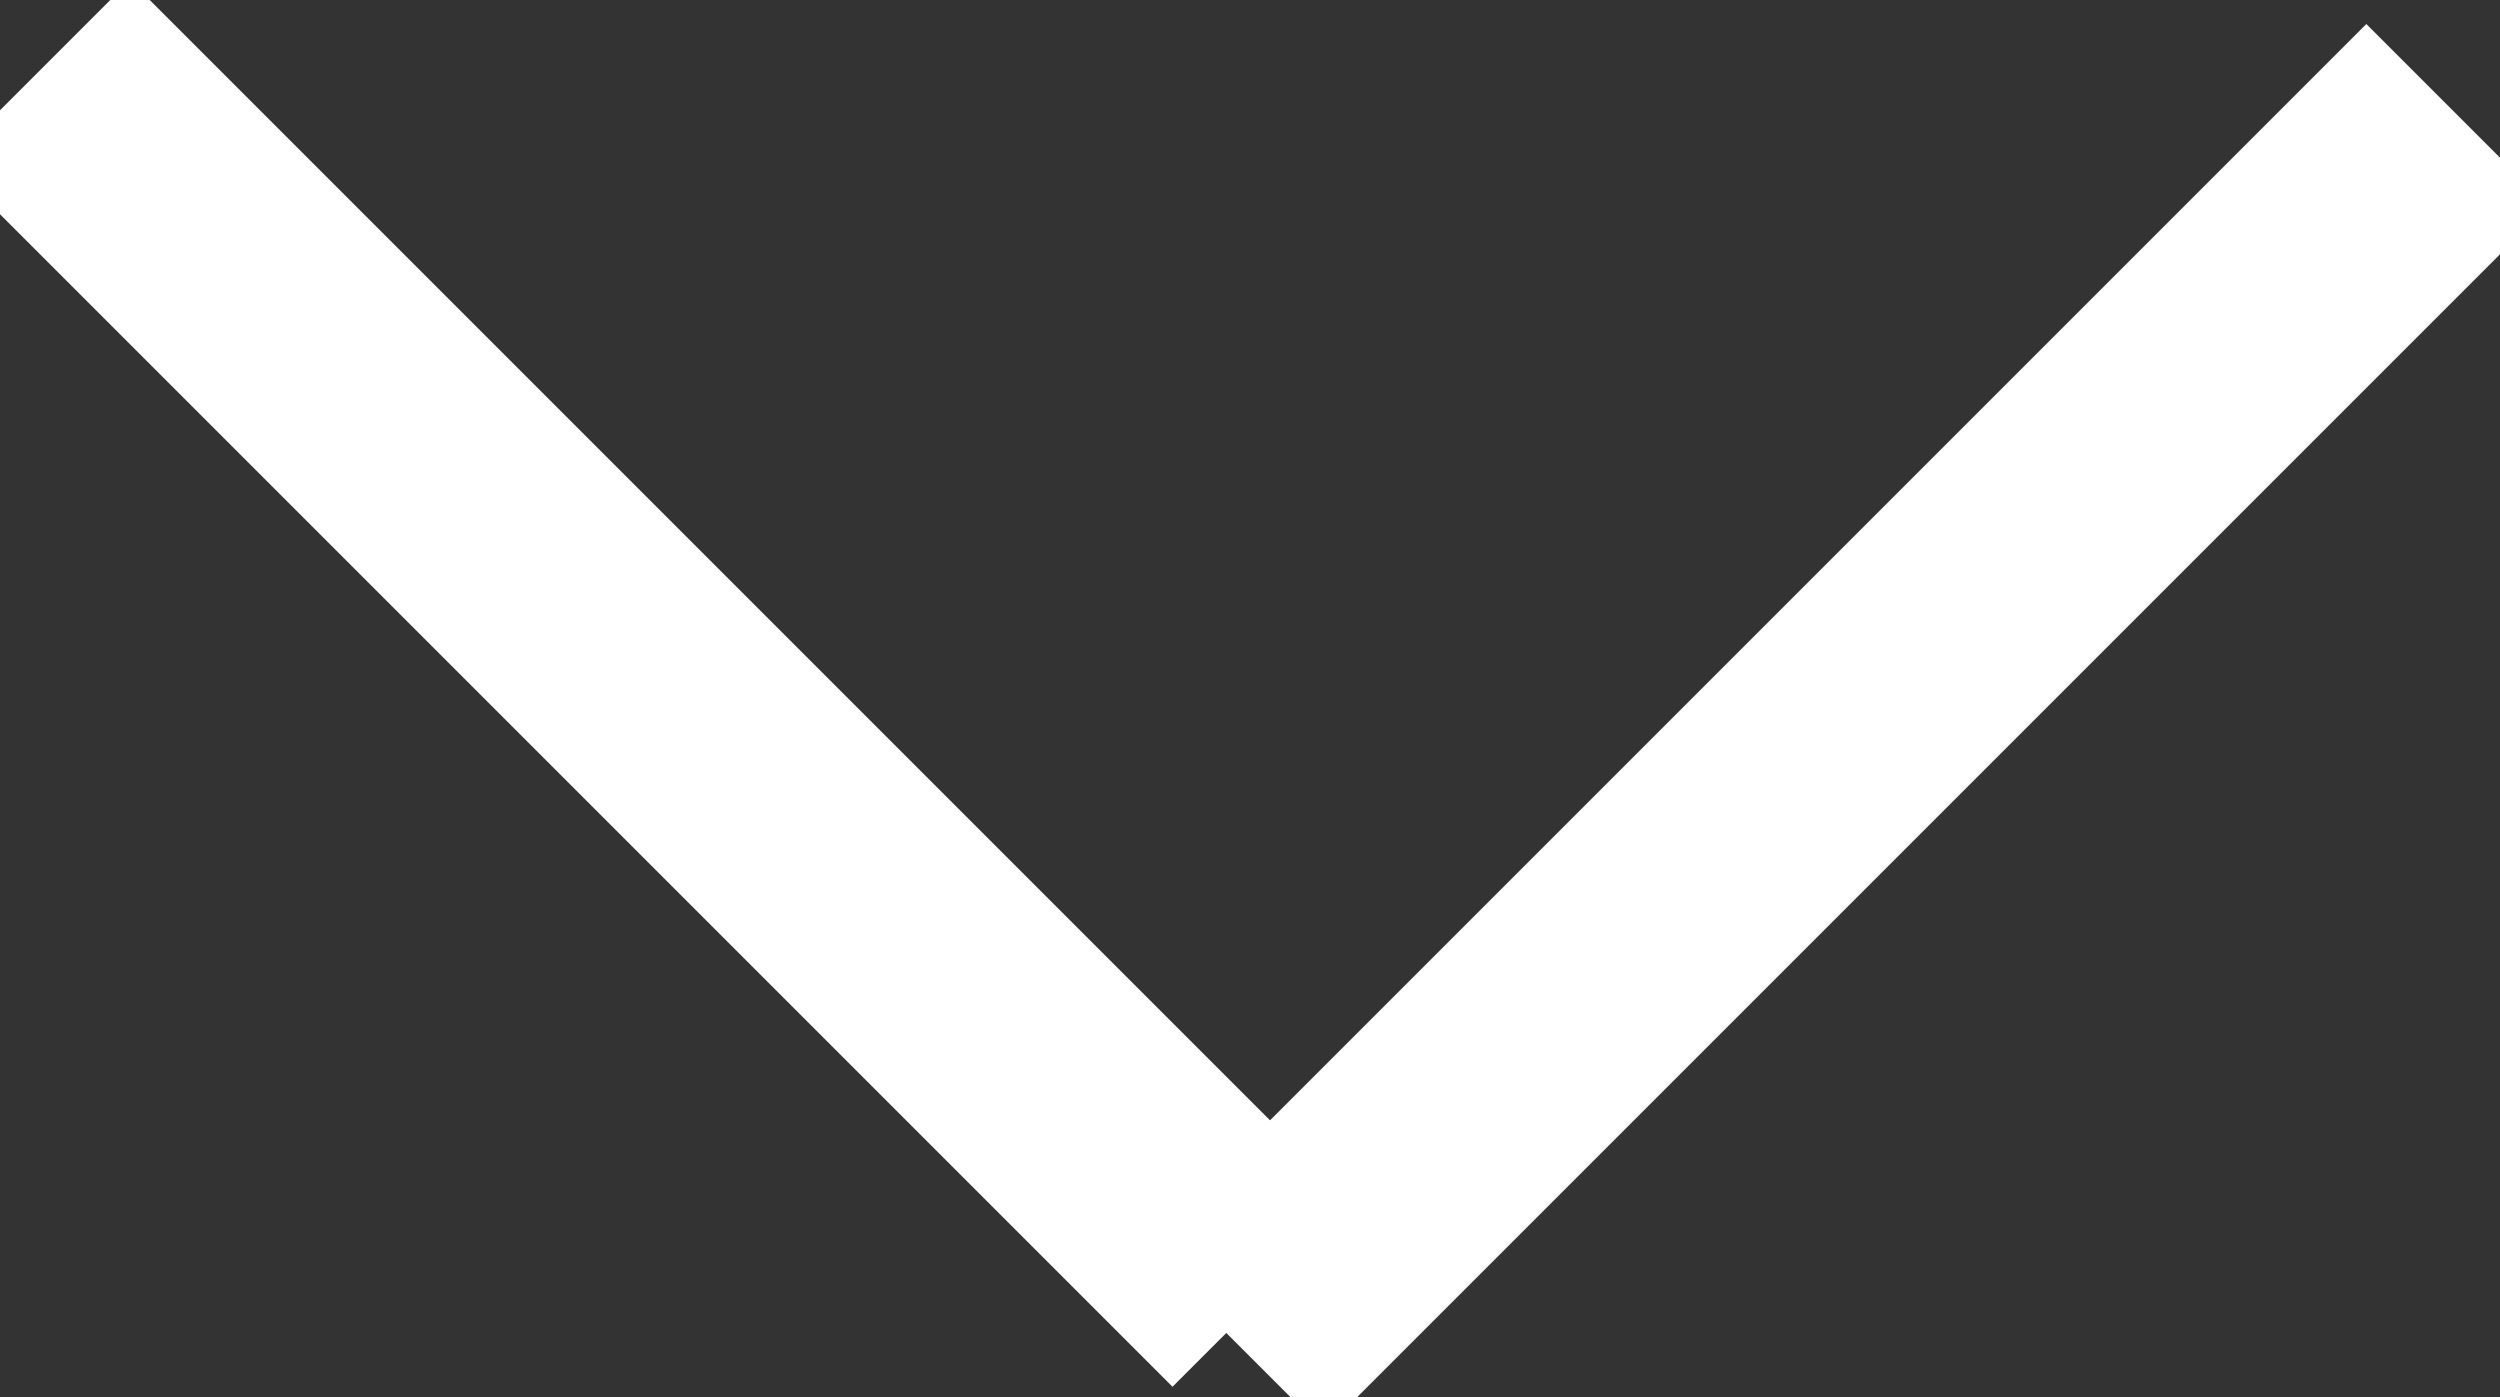 
<svg width="68" height="38" viewBox="0 0 68 38" fill="none" xmlns="http://www.w3.org/2000/svg">
<rect x="0" y="0" width="68" height="38" fill="#333333" stroke="none"/>
<line x1="66.839" y1="3.128" x2="33.533" y2="36.434" stroke="white" stroke-width="7"/>
<line x1="1.061" y1="1.939" x2="34.367" y2="35.245" stroke="white" stroke-width="7"/>
</svg>
